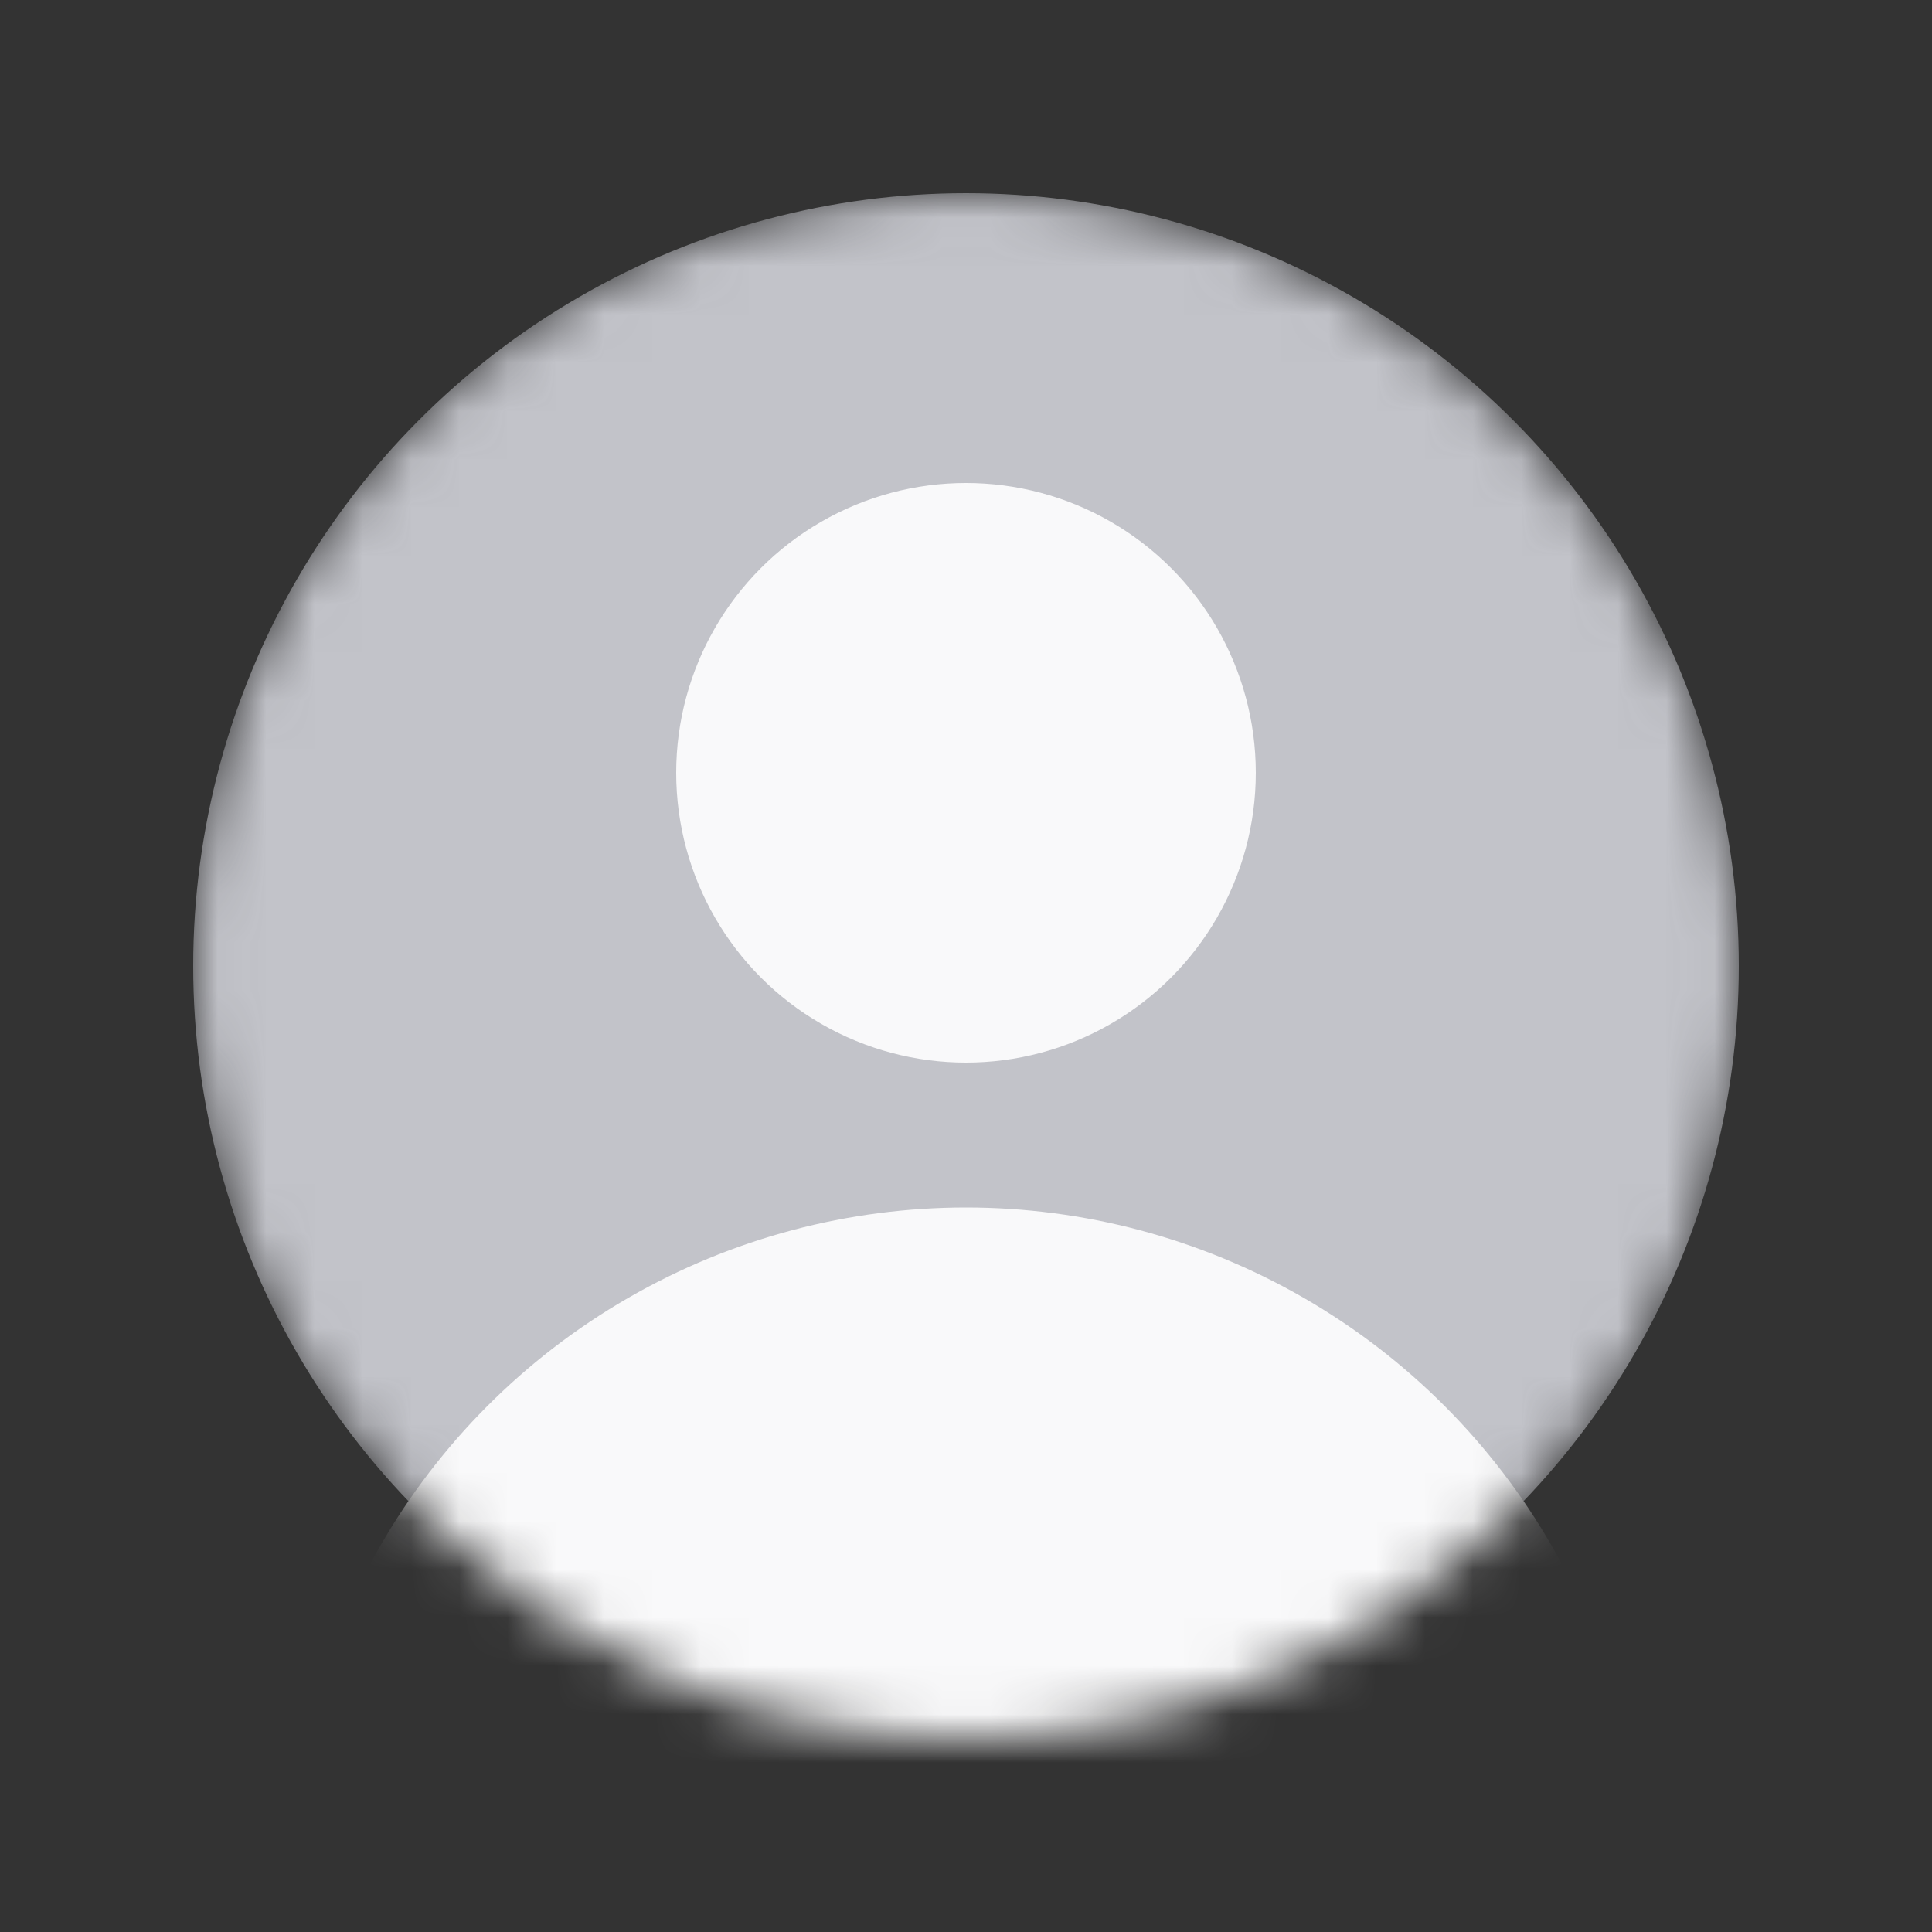 <svg width="40" height="40" viewBox="0 0 40 40" fill="none" xmlns="http://www.w3.org/2000/svg">
<rect x="0" y="0" width="40" height="40" fill="#333333" stroke="none"/>
<mask id="mask0_242_5143" style="mask-type:alpha" maskUnits="userSpaceOnUse" x="4" y="4" width="32" height="32">
<circle cx="20" cy="20" r="16" fill="#D9D9D9"/>
</mask>
<g mask="url(#mask0_242_5143)">
<circle cx="20" cy="20" r="16" fill="#C2C3C9"/>
<circle cx="20" cy="16" r="6" fill="#F9F9FA"/>
<circle cx="20" cy="39" r="14" fill="#F9F9FA"/>
</g>
</svg>
